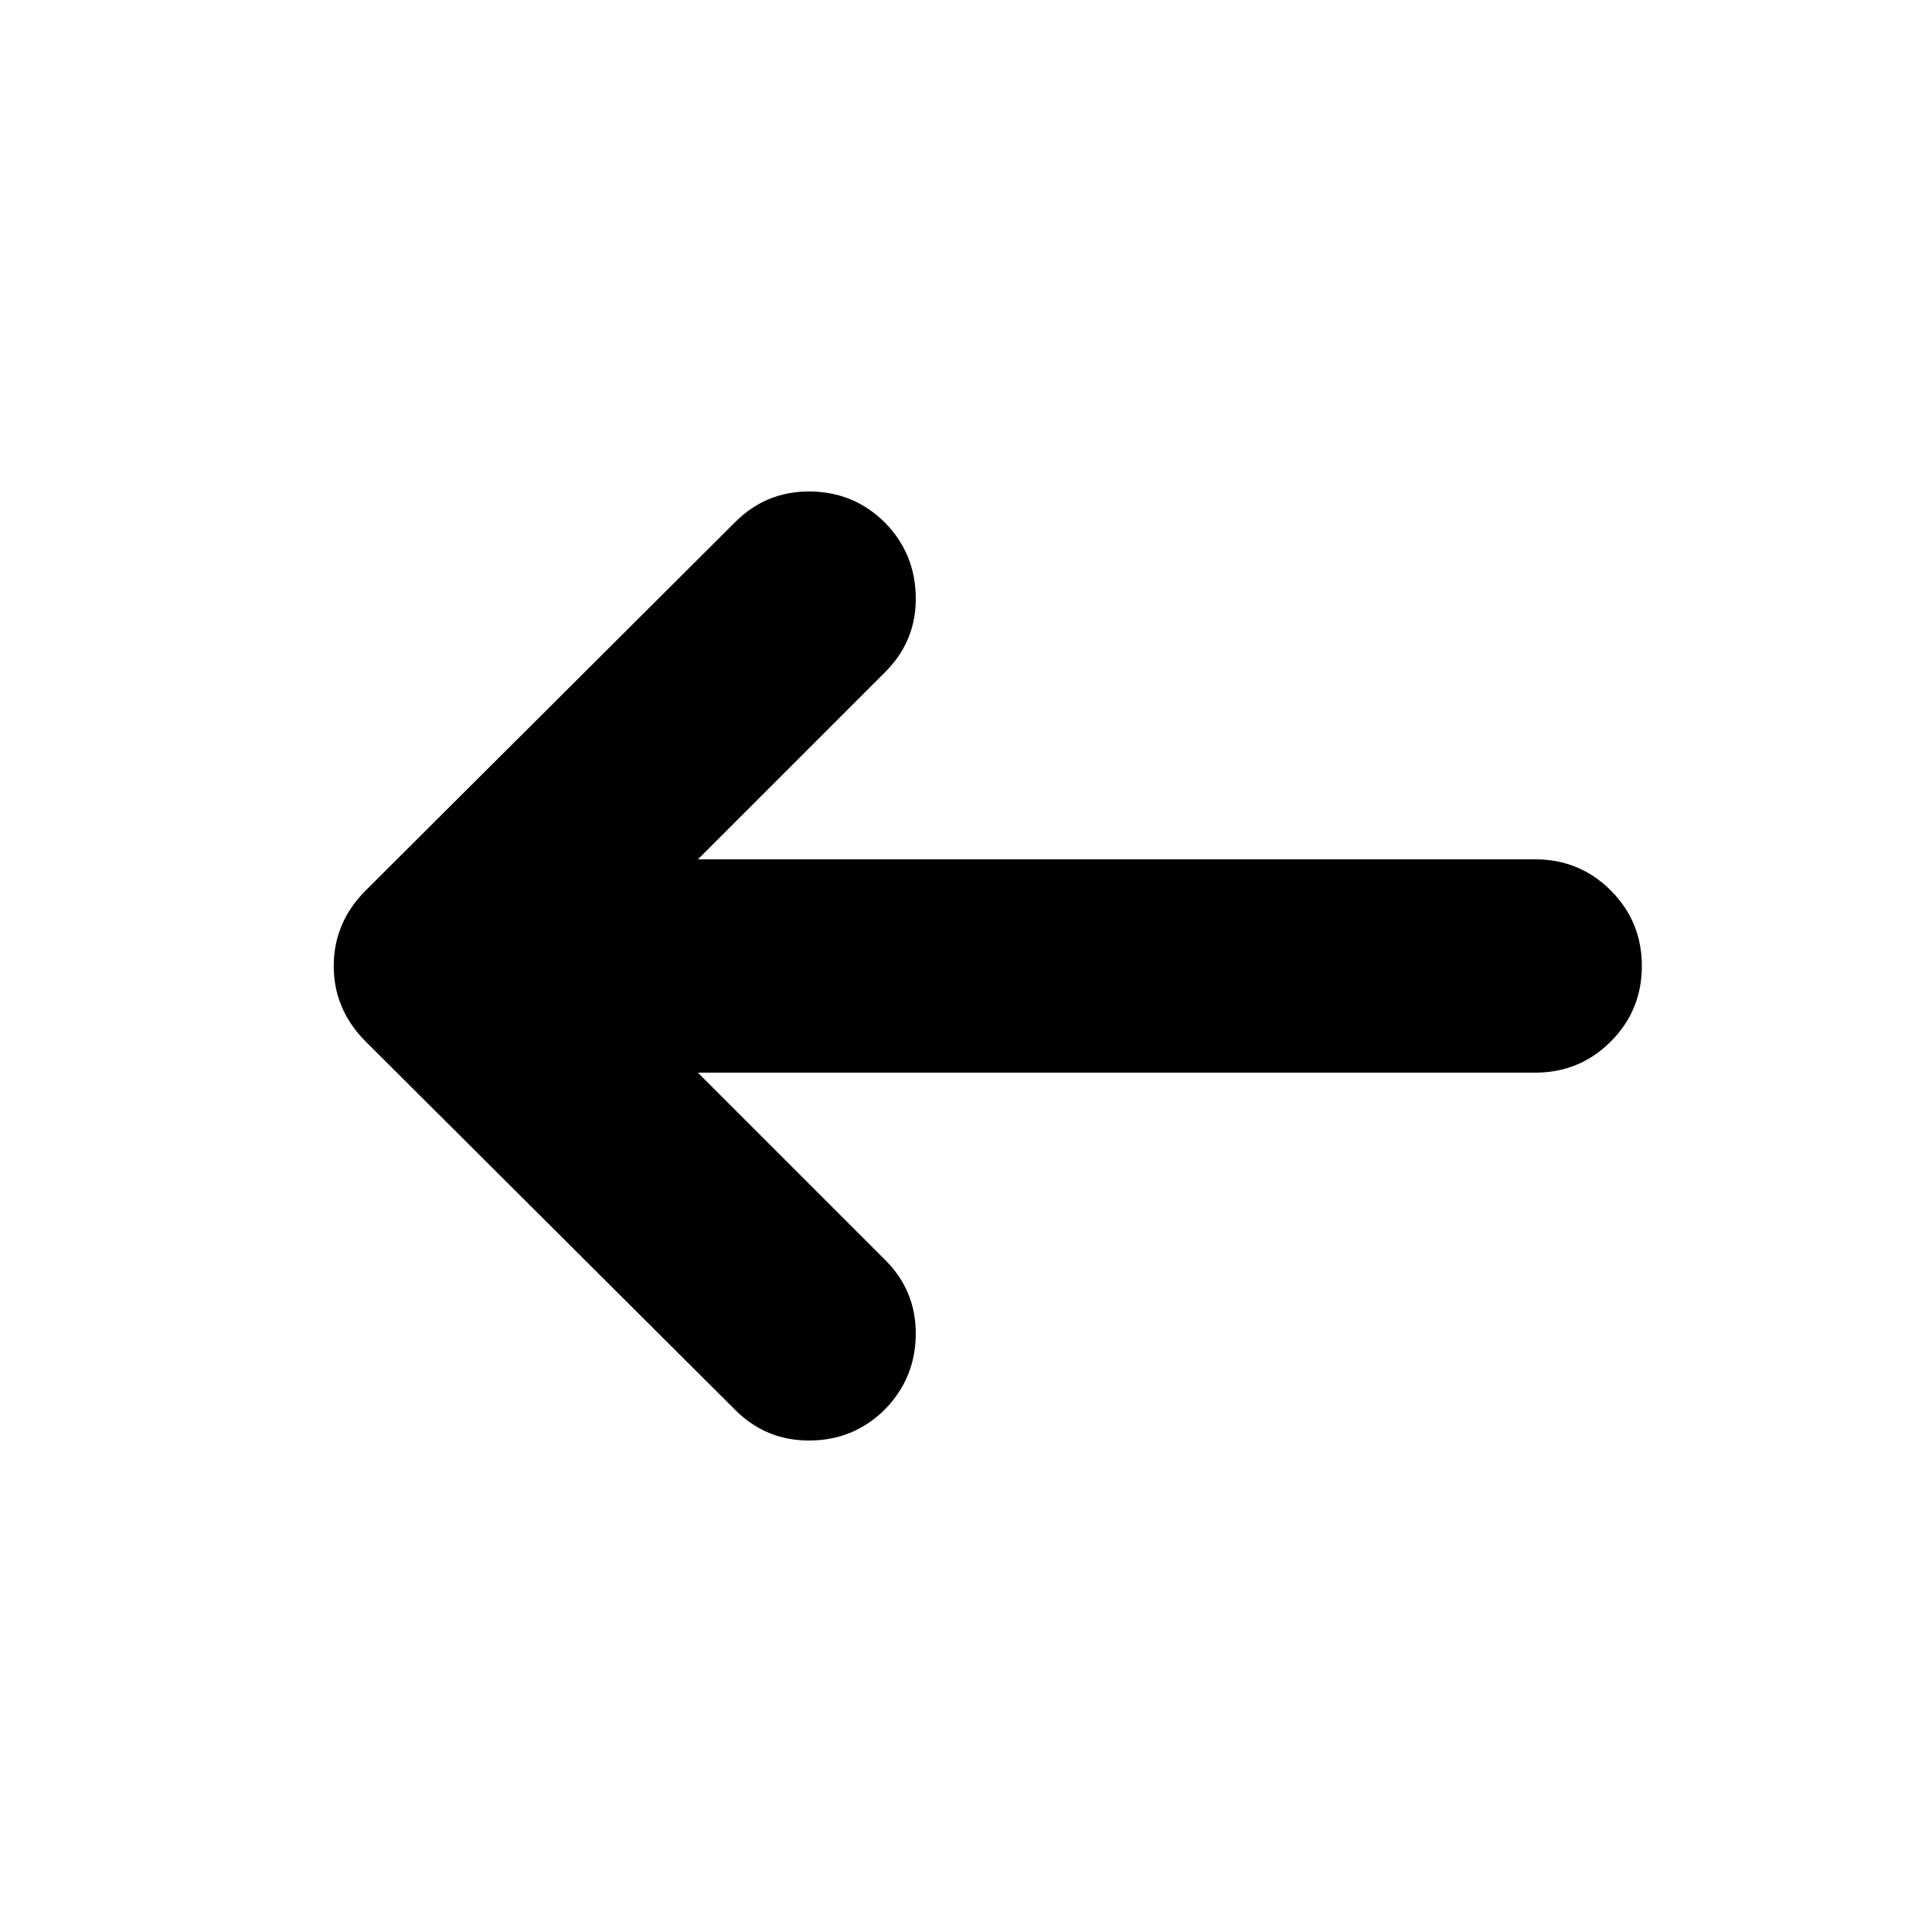 <svg xmlns="http://www.w3.org/2000/svg" height="24" viewBox="0 -960 960 960" width="24"><path d="m346.784-426.999 93.086 93.086q15.392 15.391 15.174 37.043-.217 21.653-15.174 37.044-15.391 15.392-37.261 15.609-21.87.218-37.261-15.174l-183.566-183Q165.826-458.348 165.826-480t15.956-37.609l183.566-183q15.391-15.392 37.261-15.174 21.87.217 37.261 15.609 14.957 15.391 15.174 37.044.218 21.652-15.174 37.043l-93.086 93.086h416.042q22.087 0 37.544 15.457 15.457 15.457 15.457 37.544 0 22.087-15.457 37.544-15.457 15.457-37.544 15.457H346.784Z"/></svg>
